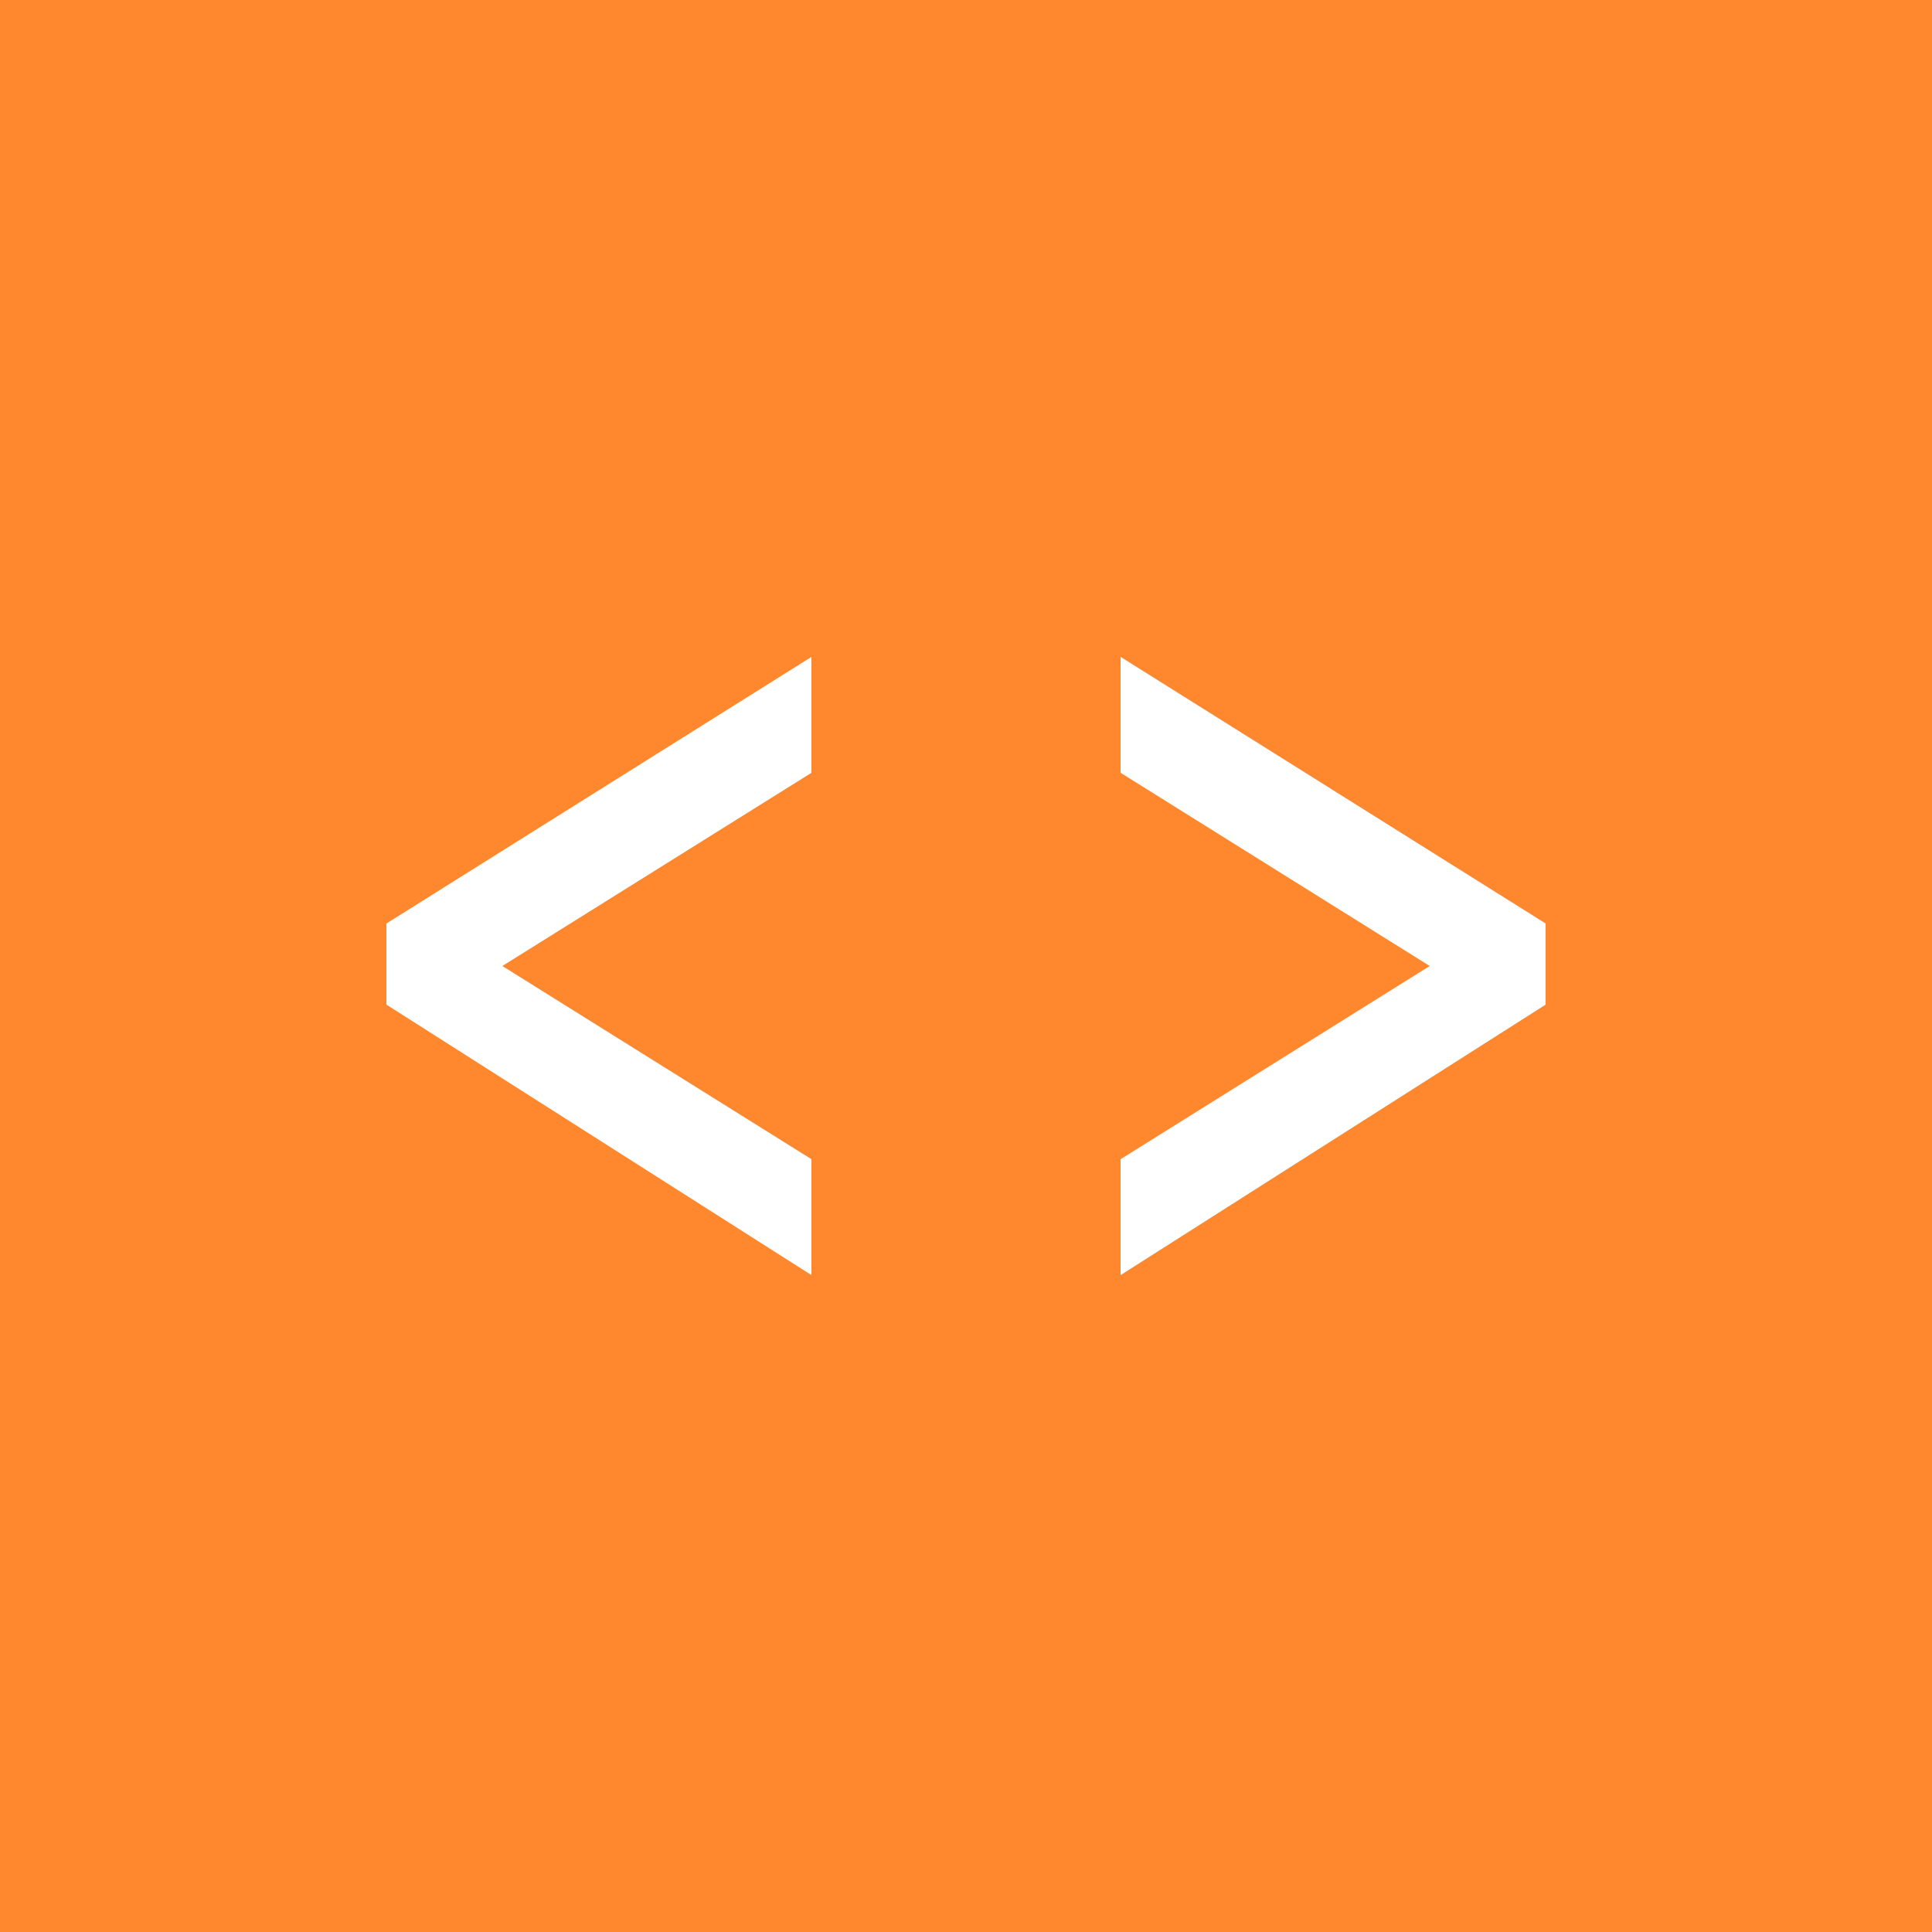 <svg version="1.1" viewBox="0 0 50 50" xmlns="http://www.w3.org/2000/svg" xmlns:xlink="http://www.w3.org/1999/xlink"><rect x="0" y="0" width="50" height="50" fill="#333333" stroke="none"/><path d="M0.000 50.000 L 0.000 50.000 50.000 50.000 L 50.000 50.000 50.000 50.000 L 50.000 0.000 50.000 0.000 L 0.000 0.000 0.000" fill="#FF872E"/><g id="_x3C__x3E_"><polygon fill="#FFFFFF" id="_x3E__1_" points="40,23.9 29,17 29,20 37,25 29,30 29,33 40,26  "/><polygon fill="#FFFFFF" id="_x3C__1_" points="10,23.9 21,17 21,20 13,25 21,30 21,33 10,26  "/></g></svg>